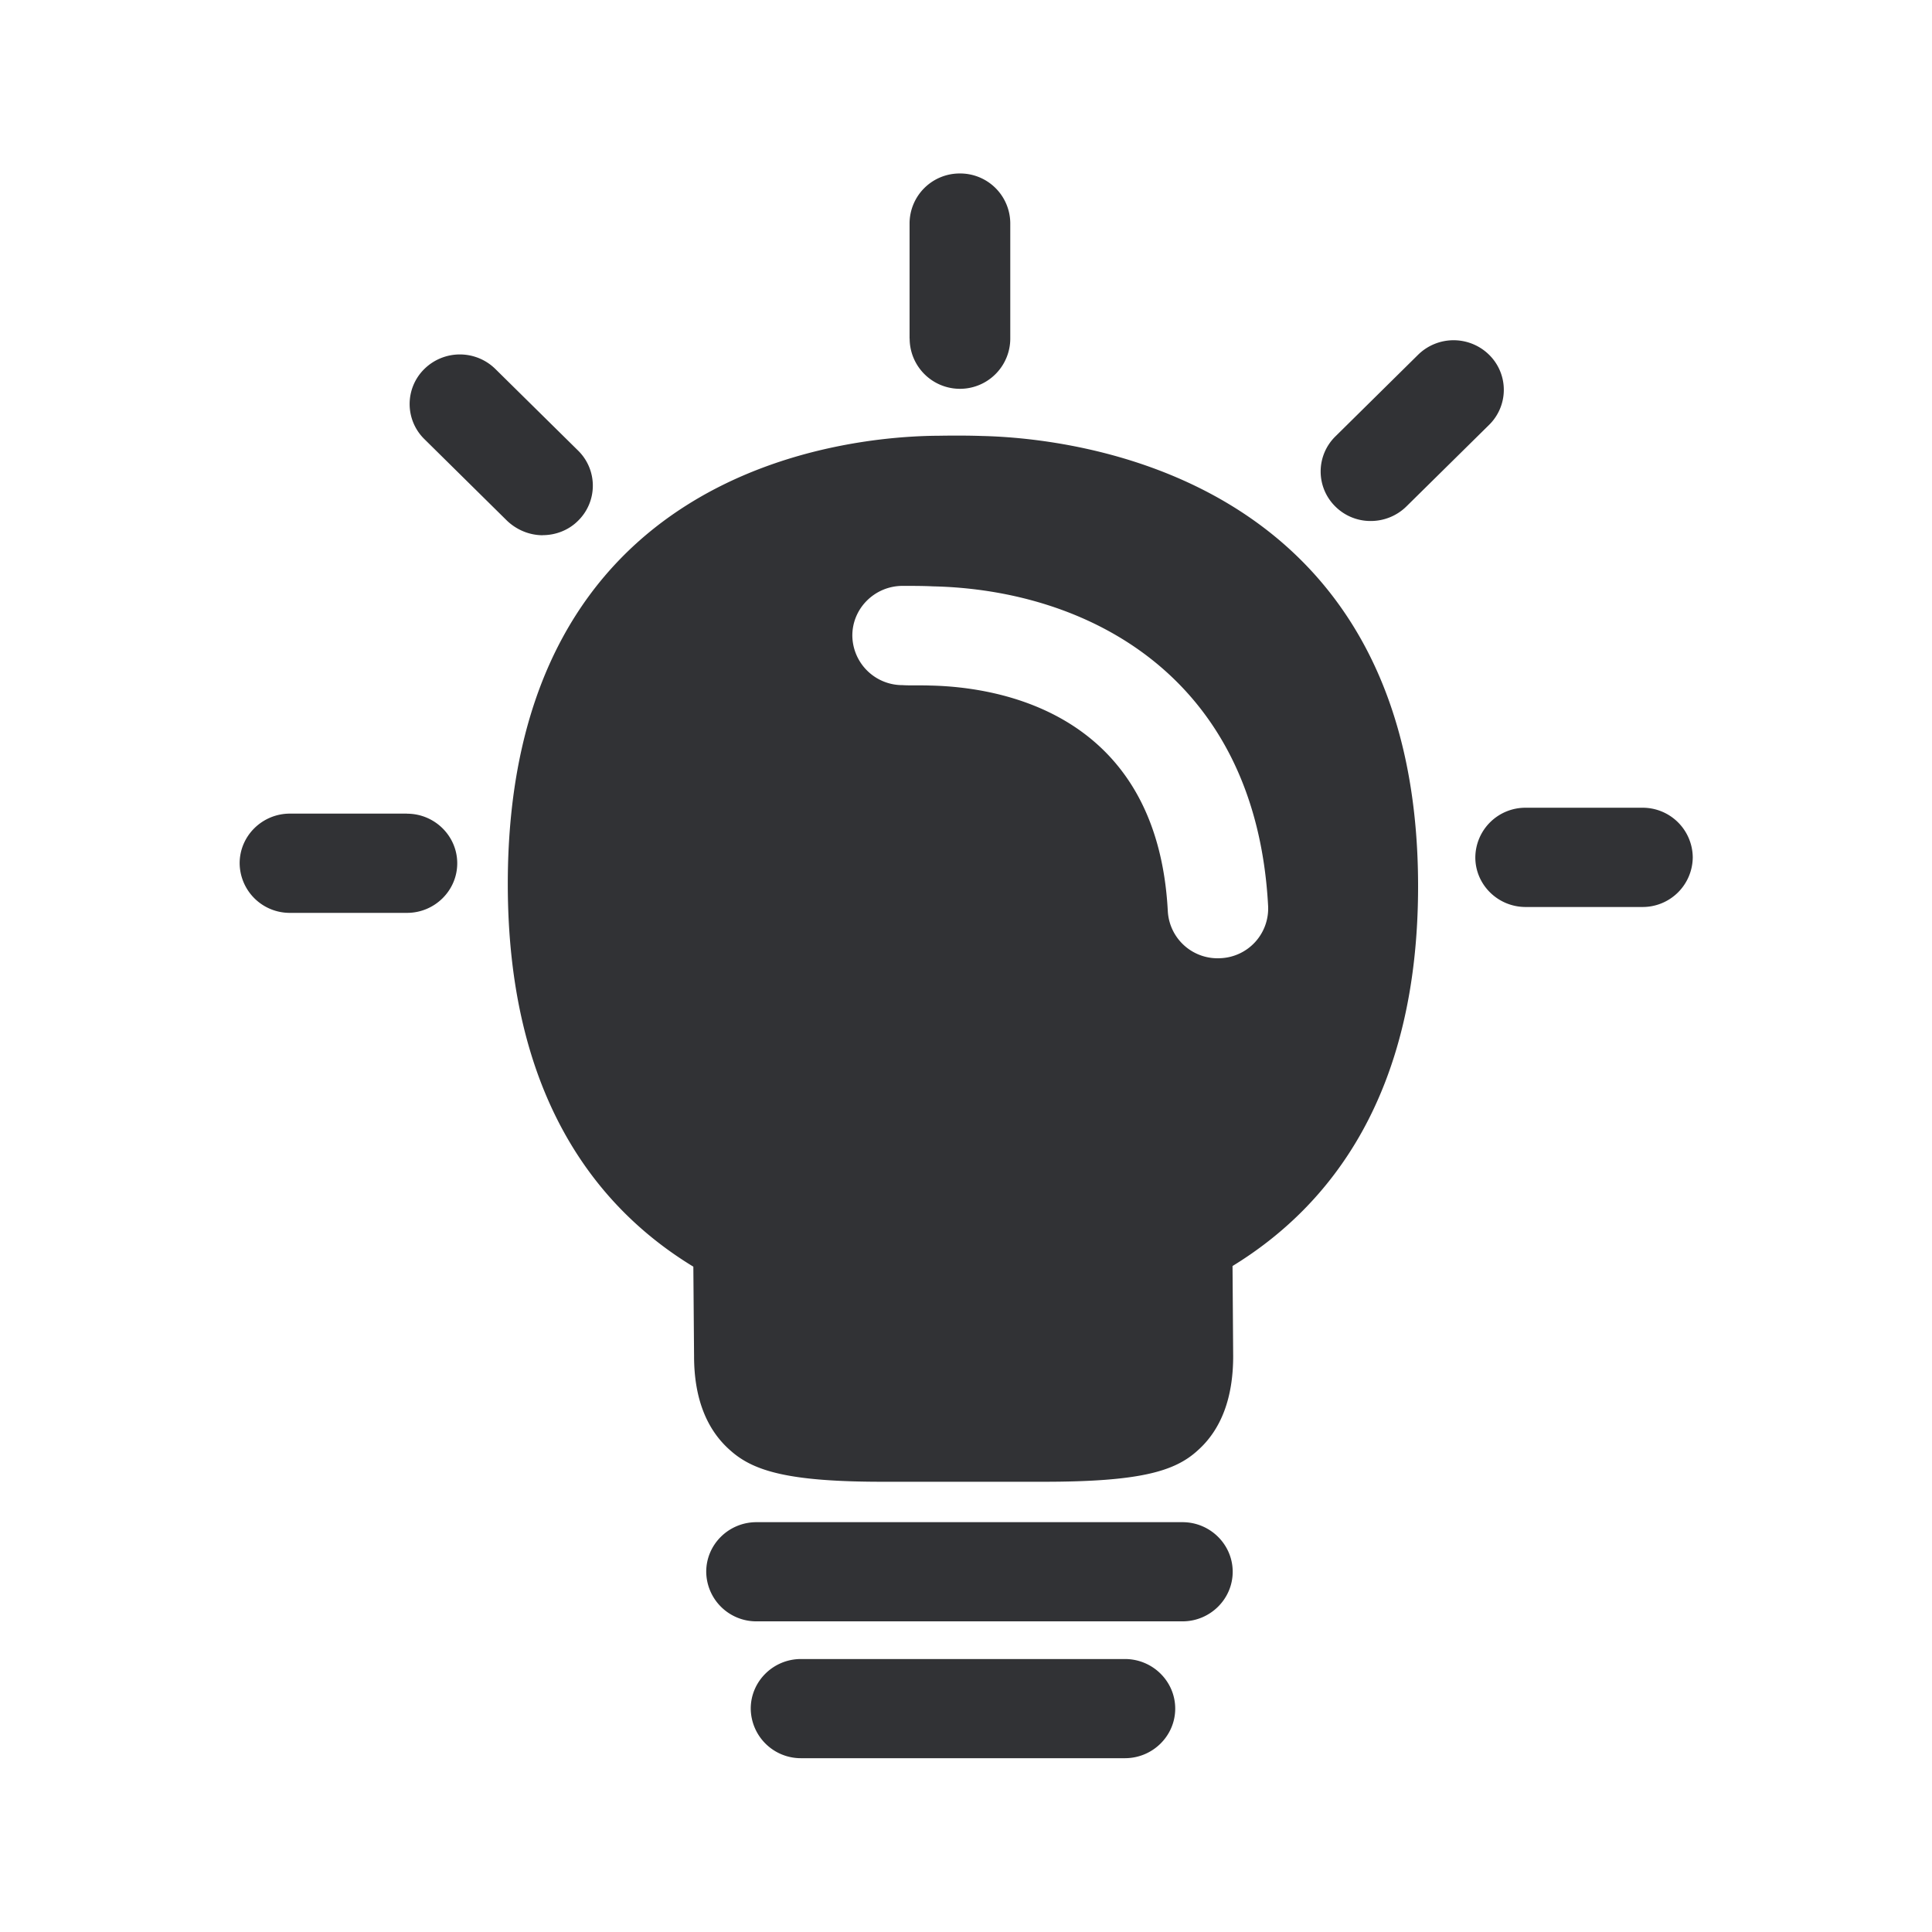 <svg xmlns="http://www.w3.org/2000/svg" width="24" height="24" fill="none"><path fill="#313235" d="M11.3 4.205a.625.625 0 0 0 1.25 0V2.771a.622.622 0 0 0-.626-.616.622.622 0 0 0-.625.616v1.434Zm3.389 14.704c.344 0 .624.277.624.616 0 .339-.28.616-.624.616H9.397a.622.622 0 0 1-.624-.616c0-.34.28-.616.624-.616h5.292Zm-.715 1.7c.345 0 .625.277.625.616 0 .339-.28.616-.625.616H9.95a.622.622 0 0 1-.624-.616c0-.339.28-.616.624-.616h4.025Zm3.054-14.137a.619.619 0 0 1-.44-.18.61.61 0 0 1 0-.87l1.028-1.015a.629.629 0 0 1 .882 0 .61.61 0 0 1 0 .871L17.47 6.292a.63.63 0 0 1-.442.18Zm-10.286.176c.157 0 .32-.059.44-.18a.61.61 0 0 0 0-.87L6.154 4.584a.629.629 0 0 0-.883 0 .61.61 0 0 0 0 .87L6.3 6.47c.124.117.283.179.443.179Zm-1.686 3.46c.344 0 .624.277.624.616 0 .339-.28.616-.624.616H3.602a.622.622 0 0 1-.625-.616c0-.34.28-.617.625-.617h1.454Zm15.972.543a.622.622 0 0 0-.625-.617h-1.451a.622.622 0 0 0-.625.617c0 .339.28.616.625.616h1.451a.622.622 0 0 0 .625-.616Zm-5.866 1.252a.619.619 0 0 1-.655-.583c-.13-2.476-2.107-2.787-2.953-2.804-.052-.002-.104-.002-.155-.002-.062 0-.124.001-.186-.003a.622.622 0 0 1-.625-.616c0-.34.28-.617.625-.617.123 0 .26 0 .378.006 1.907.042 4.01 1.106 4.162 3.972a.618.618 0 0 1-.59.647Zm2.454-.894c0-5.134-4.311-5.568-5.415-5.593-.17-.006-.364-.006-.54-.003-1.135.005-5.353.392-5.353 5.568 0 2.614 1.087 4.014 2.305 4.754l.009 1.112c0 .512.15.91.453 1.173.286.255.723.387 1.891.387h1.997c1.196 0 1.63-.129 1.913-.387.297-.263.443-.66.443-1.173l-.008-1.12c1.218-.746 2.305-2.135 2.305-4.718Z"/></svg>